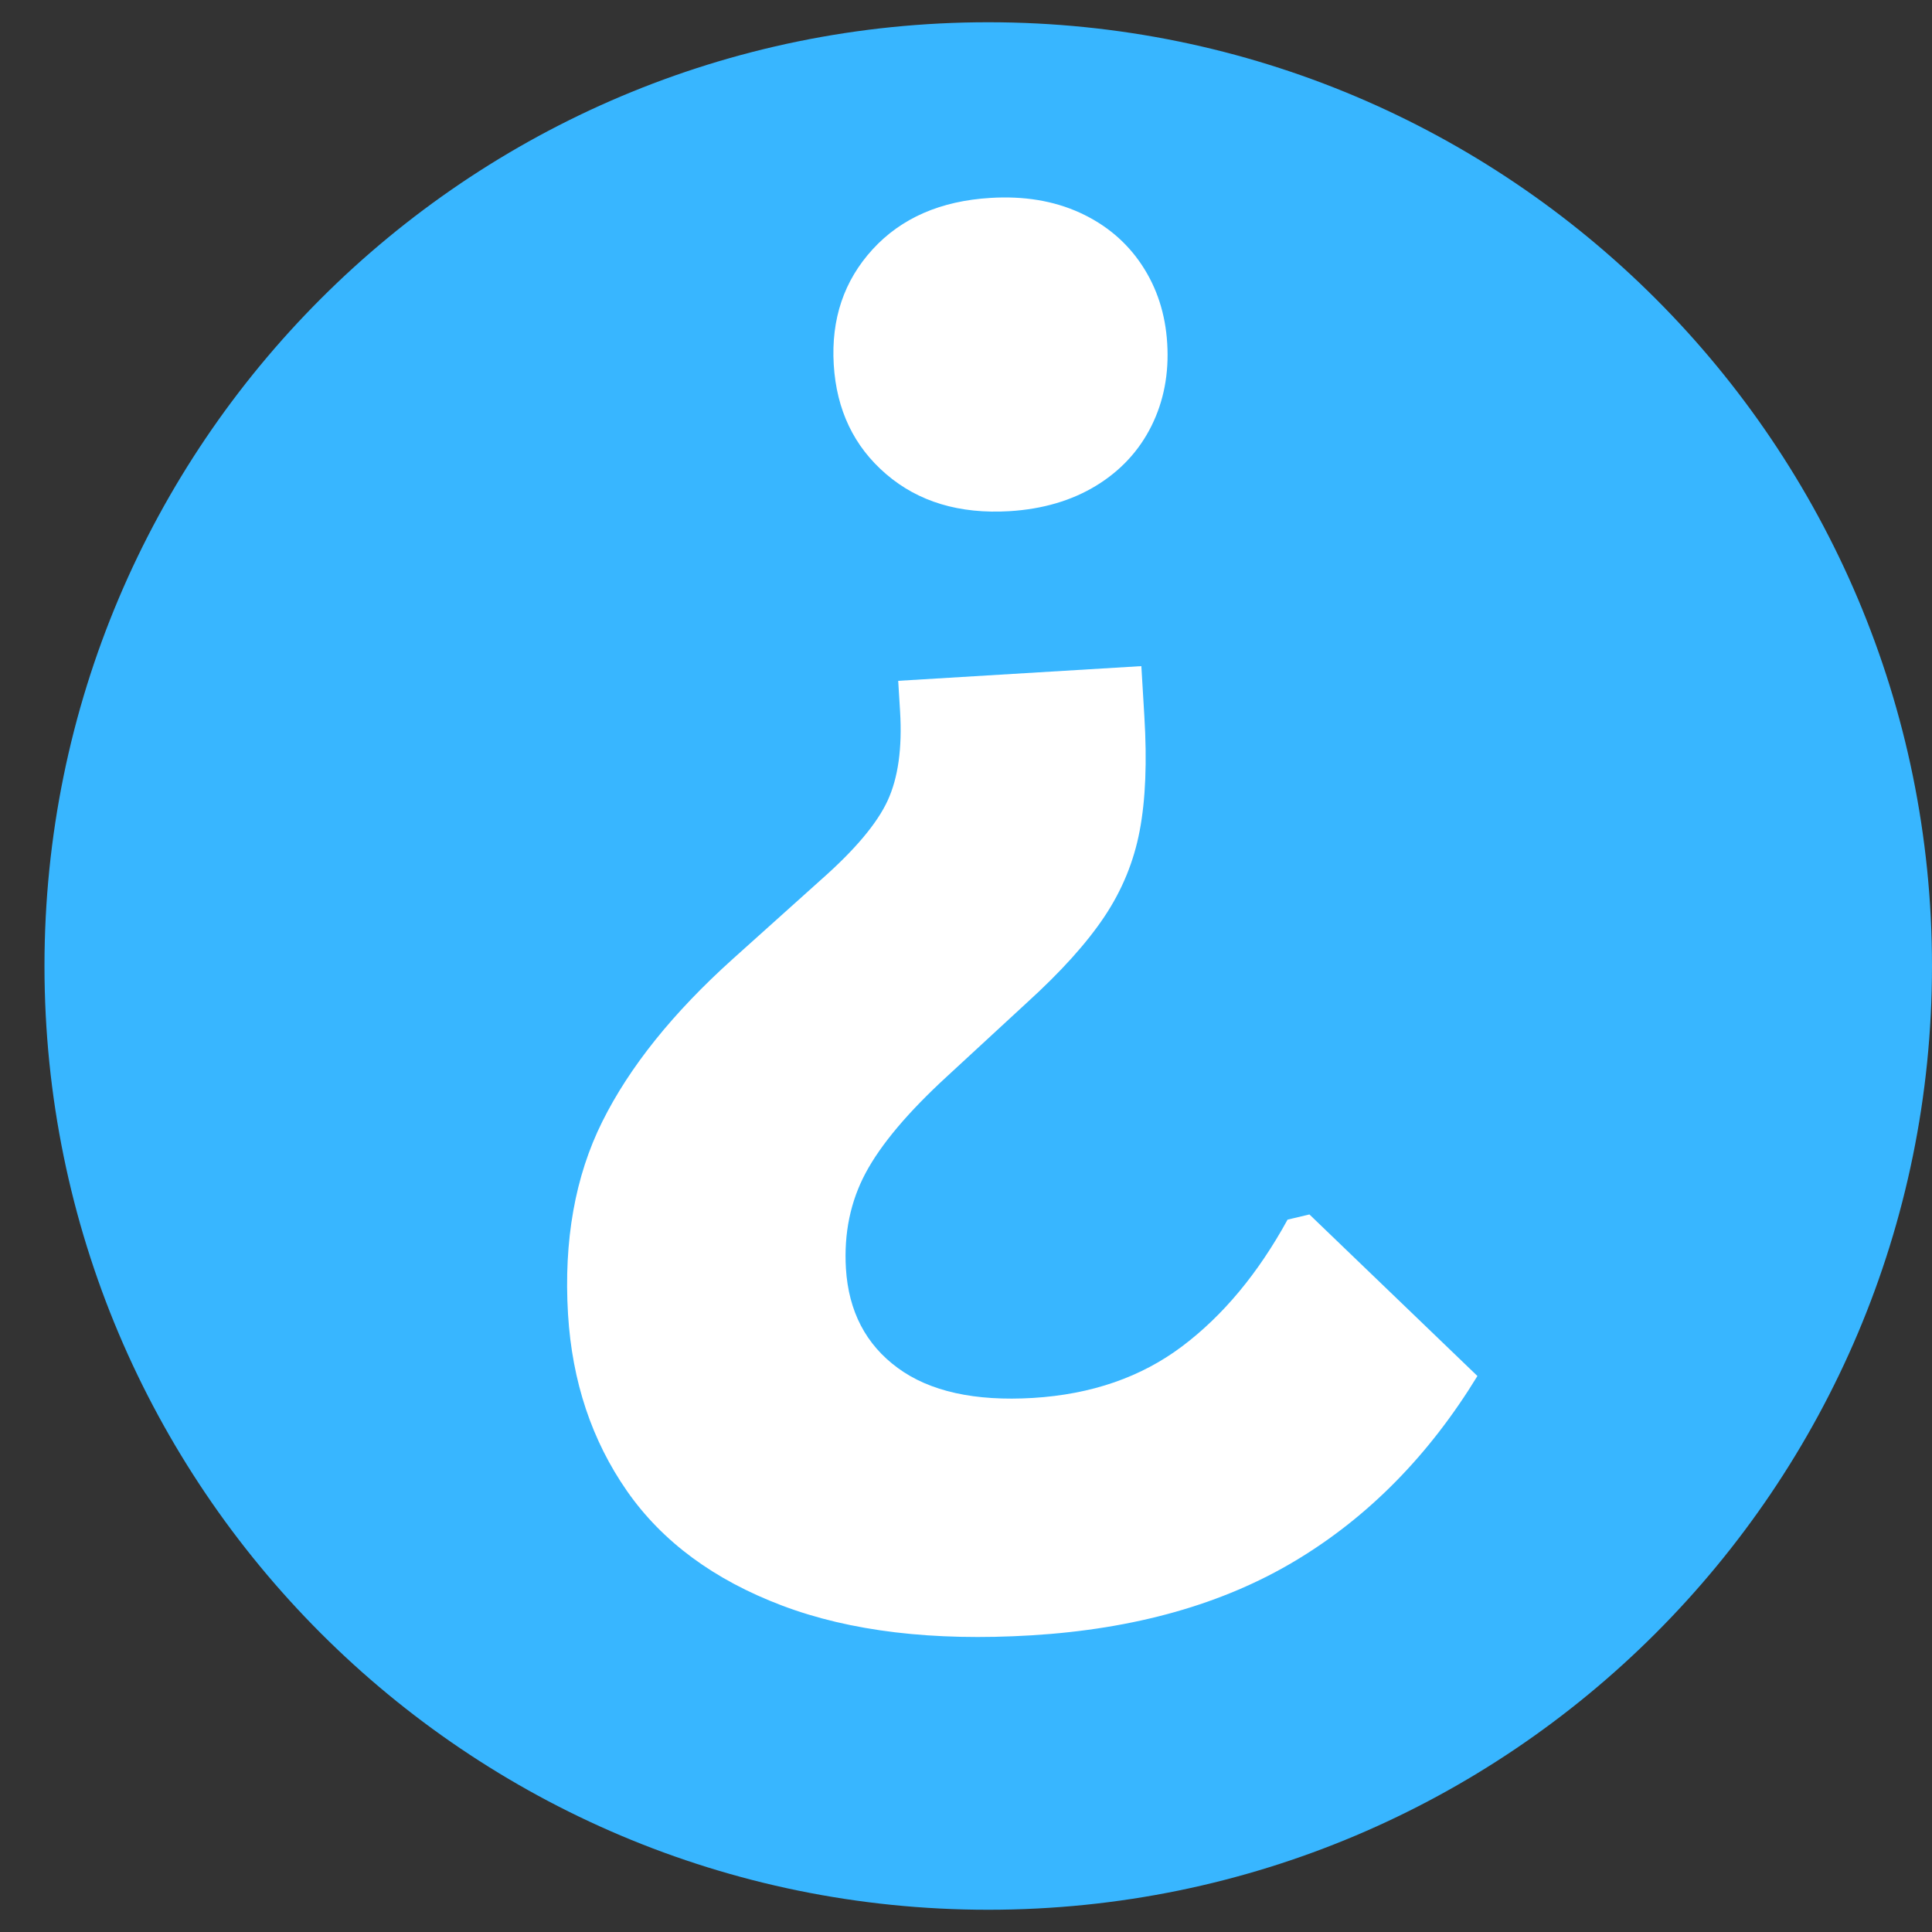 <svg xmlns="http://www.w3.org/2000/svg" xmlns:xlink="http://www.w3.org/1999/xlink" width="512" zoomAndPan="magnify" viewBox="0 0 384 384" height="512" preserveAspectRatio="xMidYMid meet" version="1.0"><rect x="0" y="0" width="384" height="384" fill="#333333" stroke="none"/><defs><g/><clipPath id="9f551724c4"><path d="M 8.84 4.422 L 384 4.422 L 384 379.578 L 8.84 379.578 Z M 8.84 4.422 " clip-rule="nonzero"/></clipPath><clipPath id="8eceba838a"><path d="M 196.422 4.422 C 92.824 4.422 8.84 88.402 8.84 192 C 8.84 295.598 92.824 379.578 196.422 379.578 C 300.02 379.578 384 295.598 384 192 C 384 88.402 300.02 4.422 196.422 4.422 Z M 196.422 4.422 " clip-rule="nonzero"/></clipPath></defs><g clip-path="url(#9f551724c4)"><g clip-path="url(#8eceba838a)"><path fill="#38b6ff" d="M 8.84 4.422 L 384 4.422 L 384 379.578 L 8.84 379.578 Z M 8.84 4.422 " fill-opacity="1" fill-rule="nonzero"/></g></g><g fill="#ffffff" fill-opacity="1"><g transform="translate(286.196, 35.85)"><g><path d="M -58.75 106.484 C -58.195 115.523 -58.504 123.113 -59.672 129.25 C -60.836 135.395 -63.176 141.094 -66.688 146.344 C -70.195 151.602 -75.348 157.316 -82.141 163.484 L -97.938 178.062 C -105.688 185.176 -111.082 191.57 -114.125 197.25 C -117.164 202.926 -118.477 209.266 -118.062 216.266 C -117.539 224.797 -114.102 231.391 -107.75 236.047 C -101.406 240.711 -92.441 242.695 -80.859 242 C -69.266 241.289 -59.398 237.879 -51.266 231.766 C -43.141 225.66 -36.145 217.258 -30.281 206.562 L -25.938 205.531 L 7.453 237.641 C -2.191 253.422 -14.227 265.645 -28.656 274.312 C -43.094 282.988 -60.625 287.945 -81.25 289.188 C -100.727 290.363 -117.234 288.391 -130.766 283.266 C -144.305 278.141 -154.578 270.551 -161.578 260.5 C -168.578 250.445 -172.484 238.734 -173.297 225.359 C -174.172 210.711 -171.898 197.953 -166.484 187.078 C -161.078 176.211 -152.43 165.438 -140.547 154.75 L -122.938 138.938 C -116.25 133.031 -111.859 127.805 -109.766 123.266 C -107.68 118.734 -106.859 112.836 -107.297 105.578 L -107.672 99.469 L -59.344 96.547 Z M -89.312 3.484 C -82.688 3.078 -76.773 4.055 -71.578 6.422 C -66.391 8.797 -62.285 12.254 -59.266 16.797 C -56.242 21.348 -54.555 26.551 -54.203 32.406 C -53.836 38.395 -54.879 43.859 -57.328 48.797 C -59.785 53.734 -63.445 57.691 -68.312 60.672 C -73.188 63.648 -78.938 65.344 -85.562 65.75 C -95.488 66.344 -103.656 63.891 -110.062 58.391 C -116.469 52.898 -119.941 45.641 -120.484 36.609 C -121.023 27.555 -118.445 19.922 -112.75 13.703 C -107.051 7.484 -99.238 4.078 -89.312 3.484 Z M -89.312 3.484 "/></g></g></g></svg>
